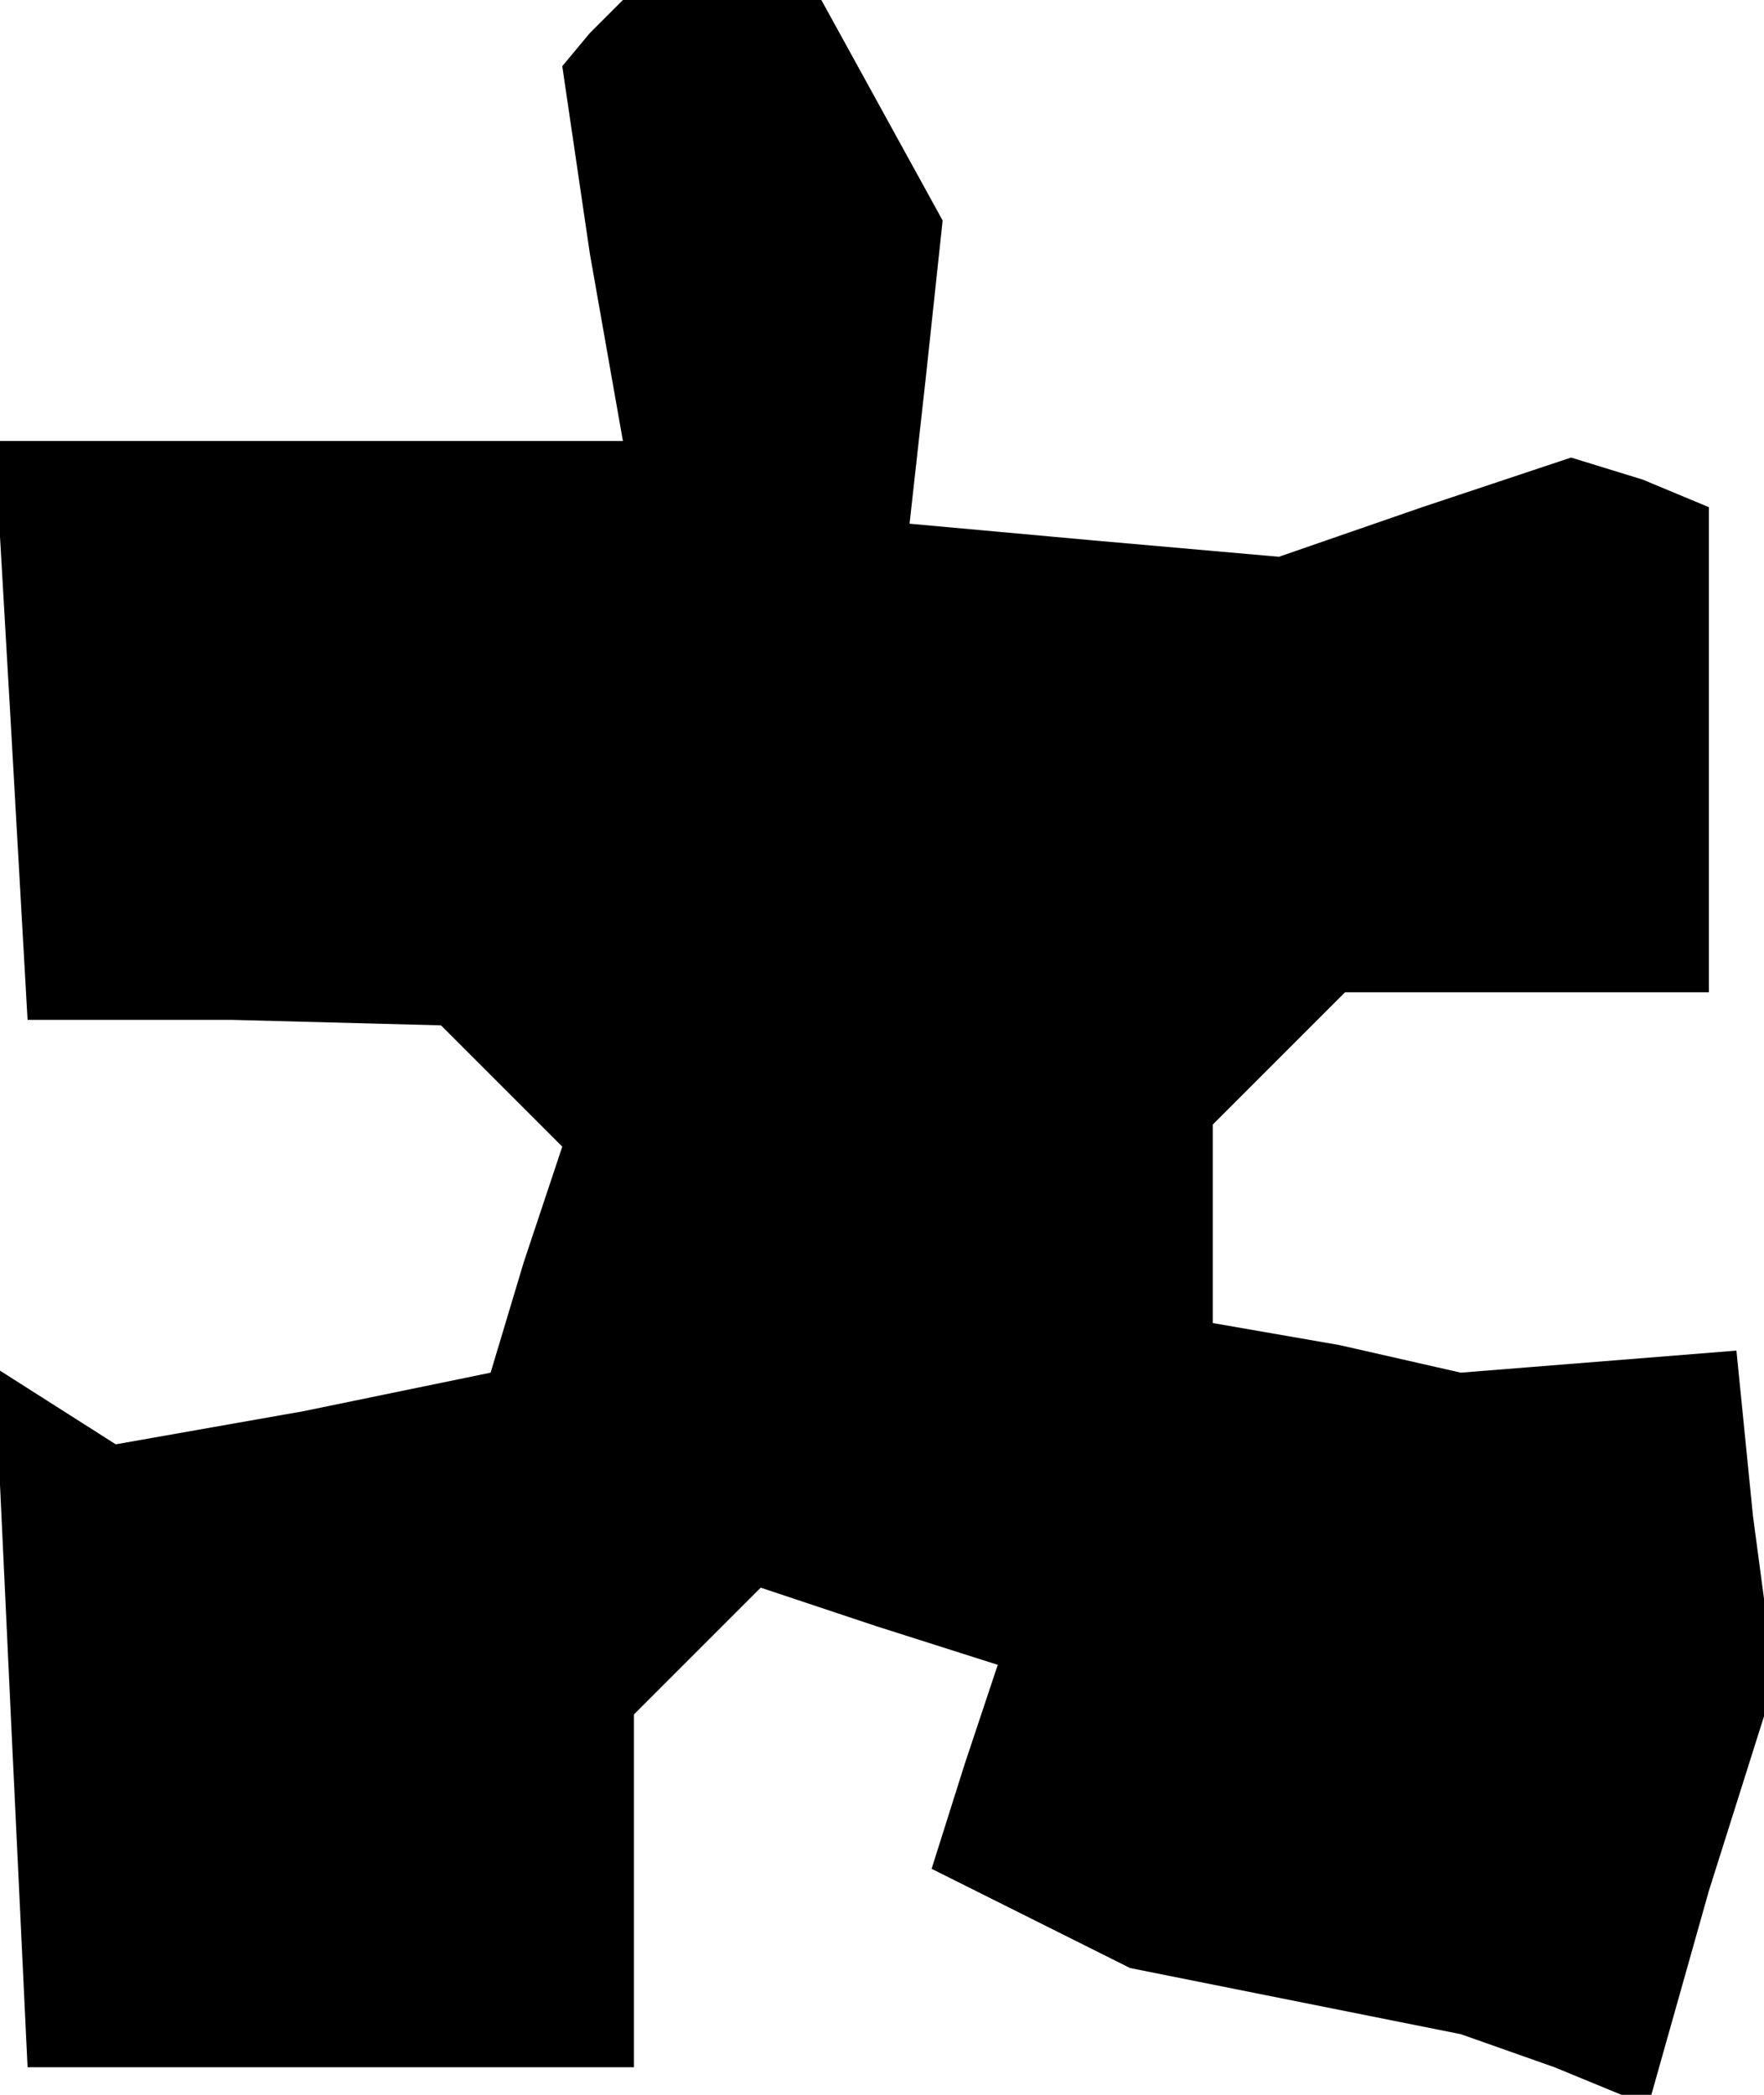 <?xml version="1.0" standalone="no"?>
<!DOCTYPE svg PUBLIC "-//W3C//DTD SVG 20010904//EN"
 "http://www.w3.org/TR/2001/REC-SVG-20010904/DTD/svg10.dtd">
<svg version="1.0" xmlns="http://www.w3.org/2000/svg"
 width="32pt" height="38pt" viewBox="0 0 32 38"
 preserveAspectRatio="xMidYMid meet">
<g transform="translate(0,38) scale(0.1,-0.1)"
fill="#000000" stroke="none">
<path d="M107 374 l-5 -6 5 -34 6 -34 -57 0 -57 0 3 -52 3 -53 37 0 38 -1 11
-11 11 -11 -7 -21 -6 -20 -34 -7 -34 -6 -11 7 -11 7 3 -64 3 -63 55 0 55 0 0
32 0 32 11 11 12 12 21 -7 22 -7 -6 -18 -6 -19 18 -9 18 -9 30 -6 30 -6 17 -6
17 -7 11 39 12 38 -4 30 -3 30 -25 -2 -25 -2 -22 5 -23 4 0 18 0 18 12 12 12
12 33 0 33 0 0 44 0 44 -12 5 -13 4 -27 -9 -26 -9 -34 3 -33 3 3 27 3 28 -11
20 -11 20 -18 0 -18 0 -6 -6z"/>
</g>
</svg>
